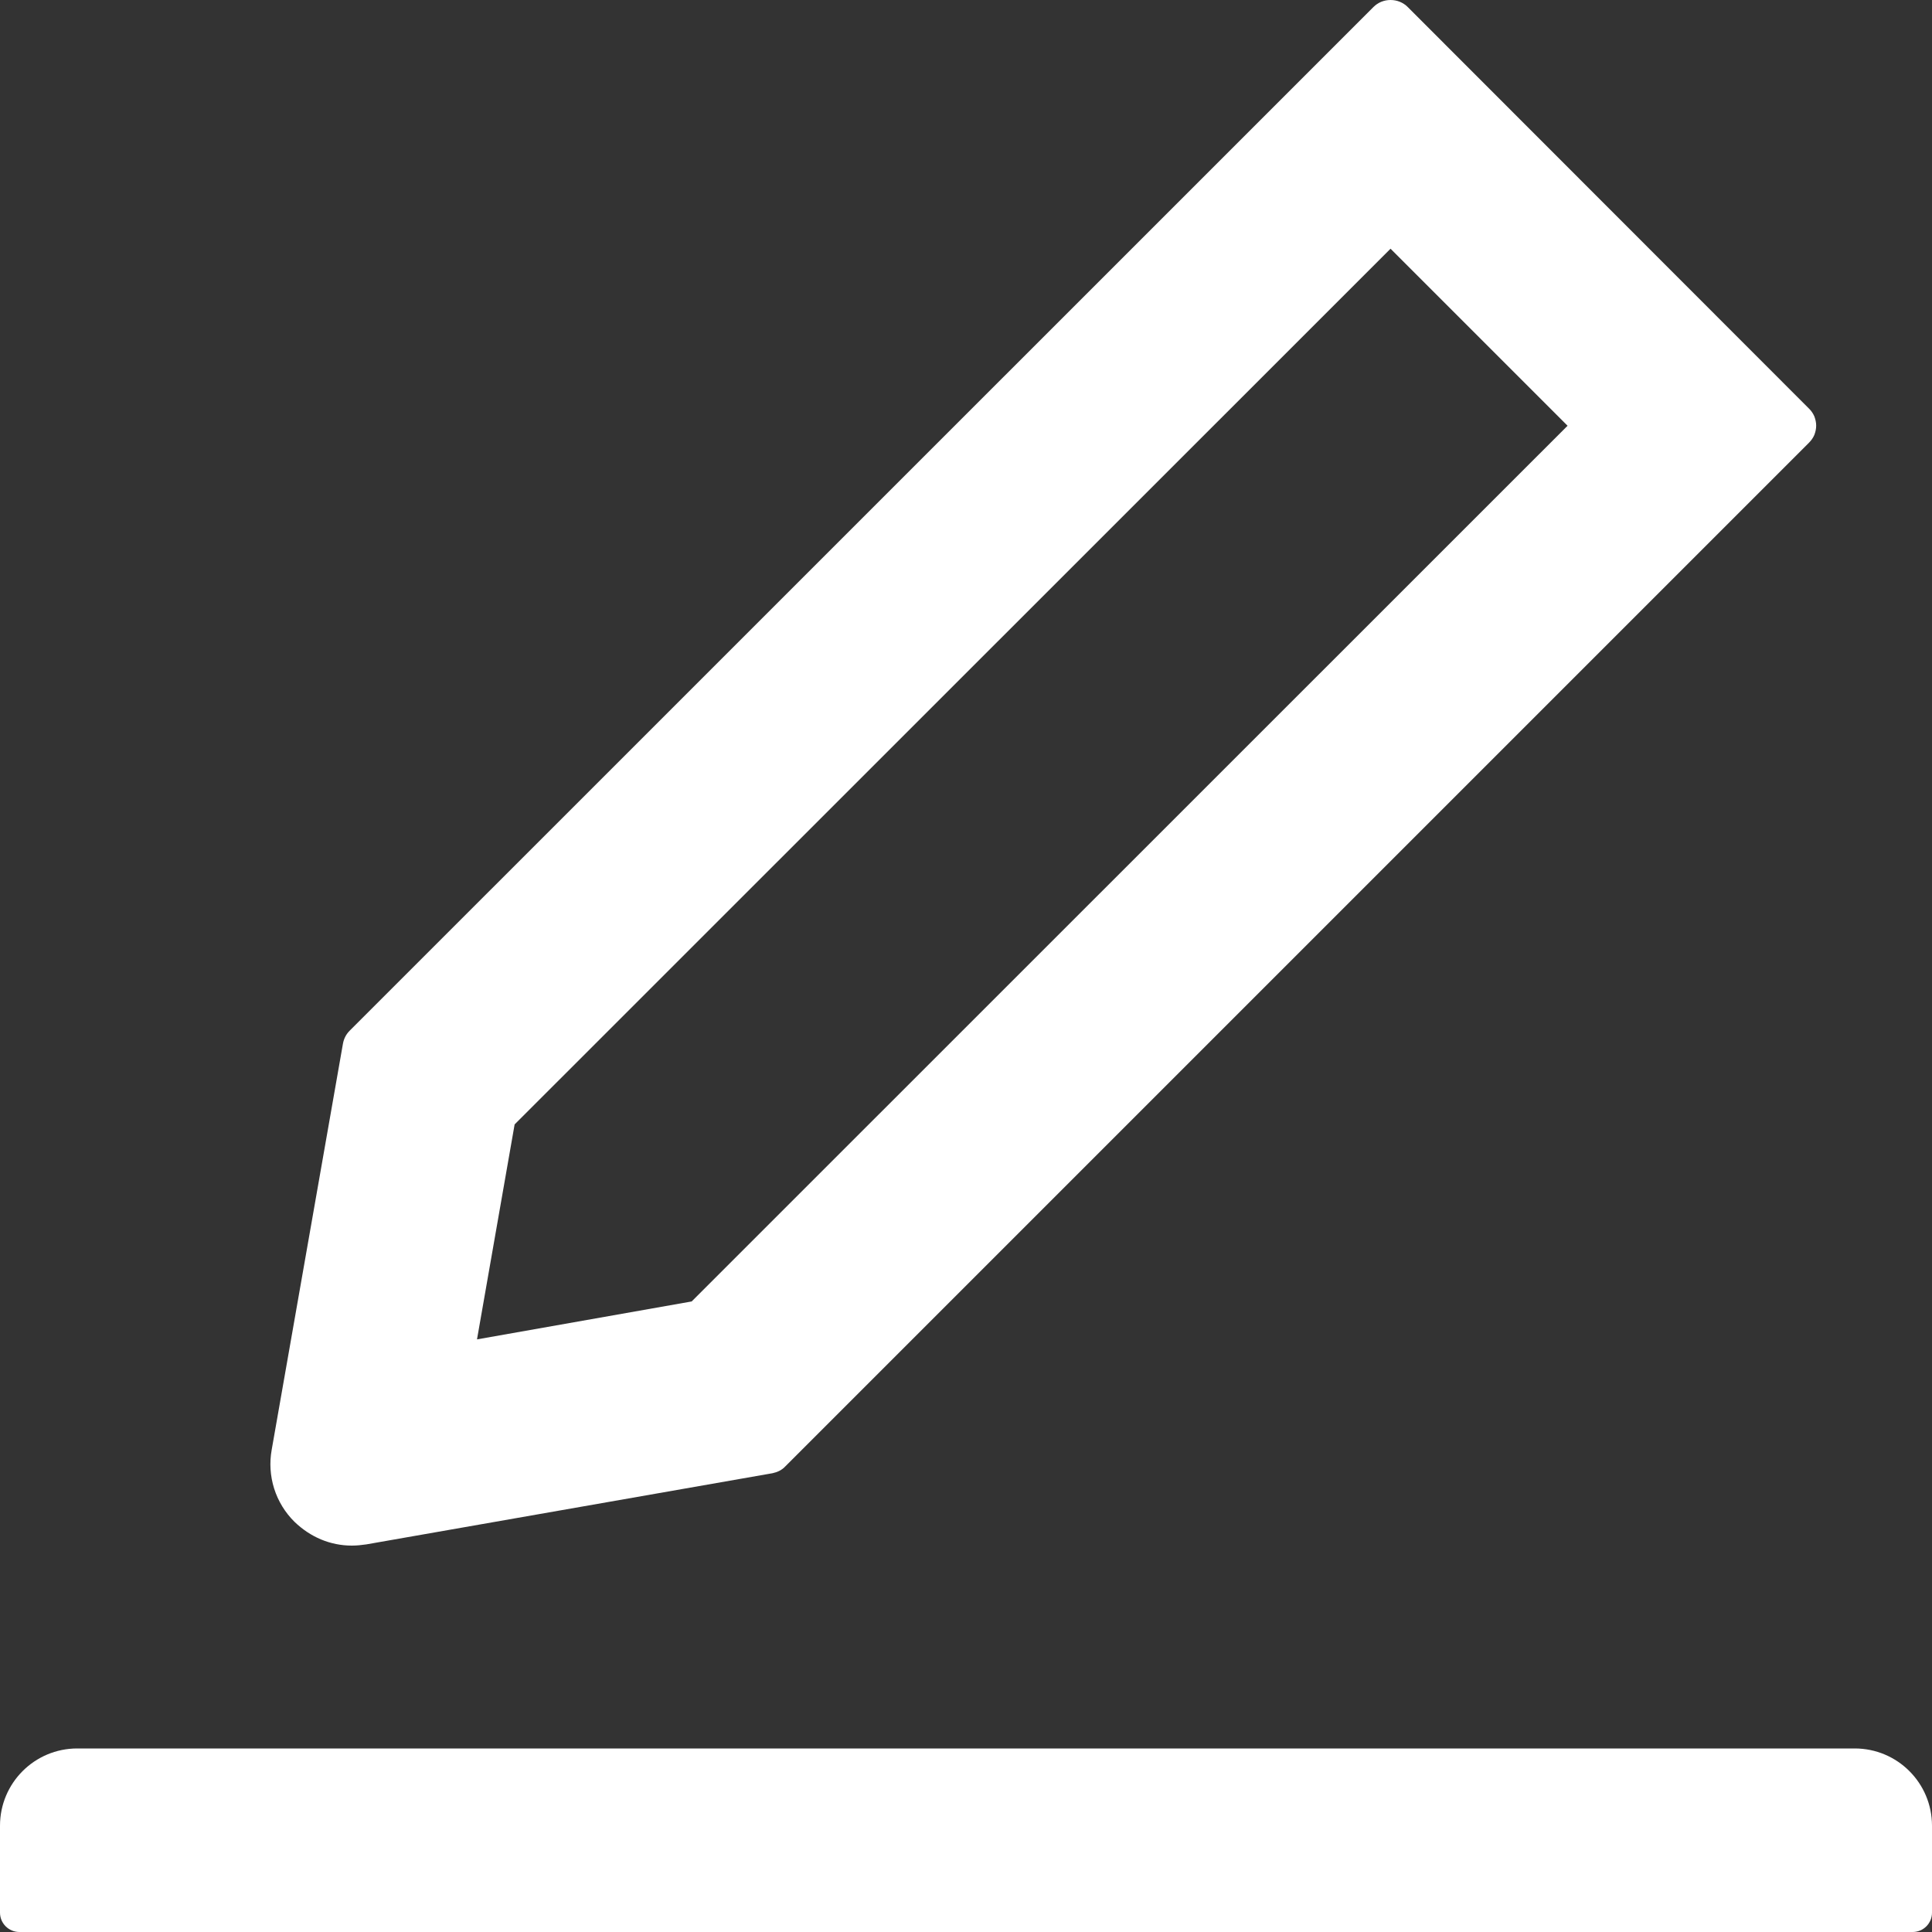 <svg width="15" height="15" viewBox="0 0 19 19" fill="none" xmlns="http://www.w3.org/2000/svg"><rect x="0" y="0" width="19" height="19" fill="#333333" stroke="none"/> <path d="M3.46 15.2C3.508 15.2 3.555 15.195 3.603 15.188L7.598 14.488C7.645 14.478 7.69 14.457 7.723 14.421L17.791 4.353C17.813 4.331 17.831 4.305 17.843 4.277C17.854 4.248 17.861 4.217 17.861 4.186C17.861 4.155 17.854 4.124 17.843 4.095C17.831 4.067 17.813 4.04 17.791 4.019L13.844 0.069C13.799 0.024 13.739 0 13.675 0C13.611 0 13.552 0.024 13.507 0.069L3.439 10.136C3.403 10.172 3.382 10.215 3.373 10.262L2.672 14.257C2.649 14.384 2.657 14.515 2.696 14.639C2.735 14.762 2.803 14.874 2.895 14.965C3.052 15.117 3.249 15.2 3.46 15.2ZM5.061 11.058L13.675 2.446L15.416 4.187L6.802 12.799L4.691 13.172L5.061 11.058ZM18.24 17.195H0.76C0.34 17.195 0 17.535 0 17.955V18.81C0 18.915 0.086 19 0.19 19H18.81C18.915 19 19 18.915 19 18.81V17.955C19 17.535 18.66 17.195 18.24 17.195Z" fill="white"/> </svg>